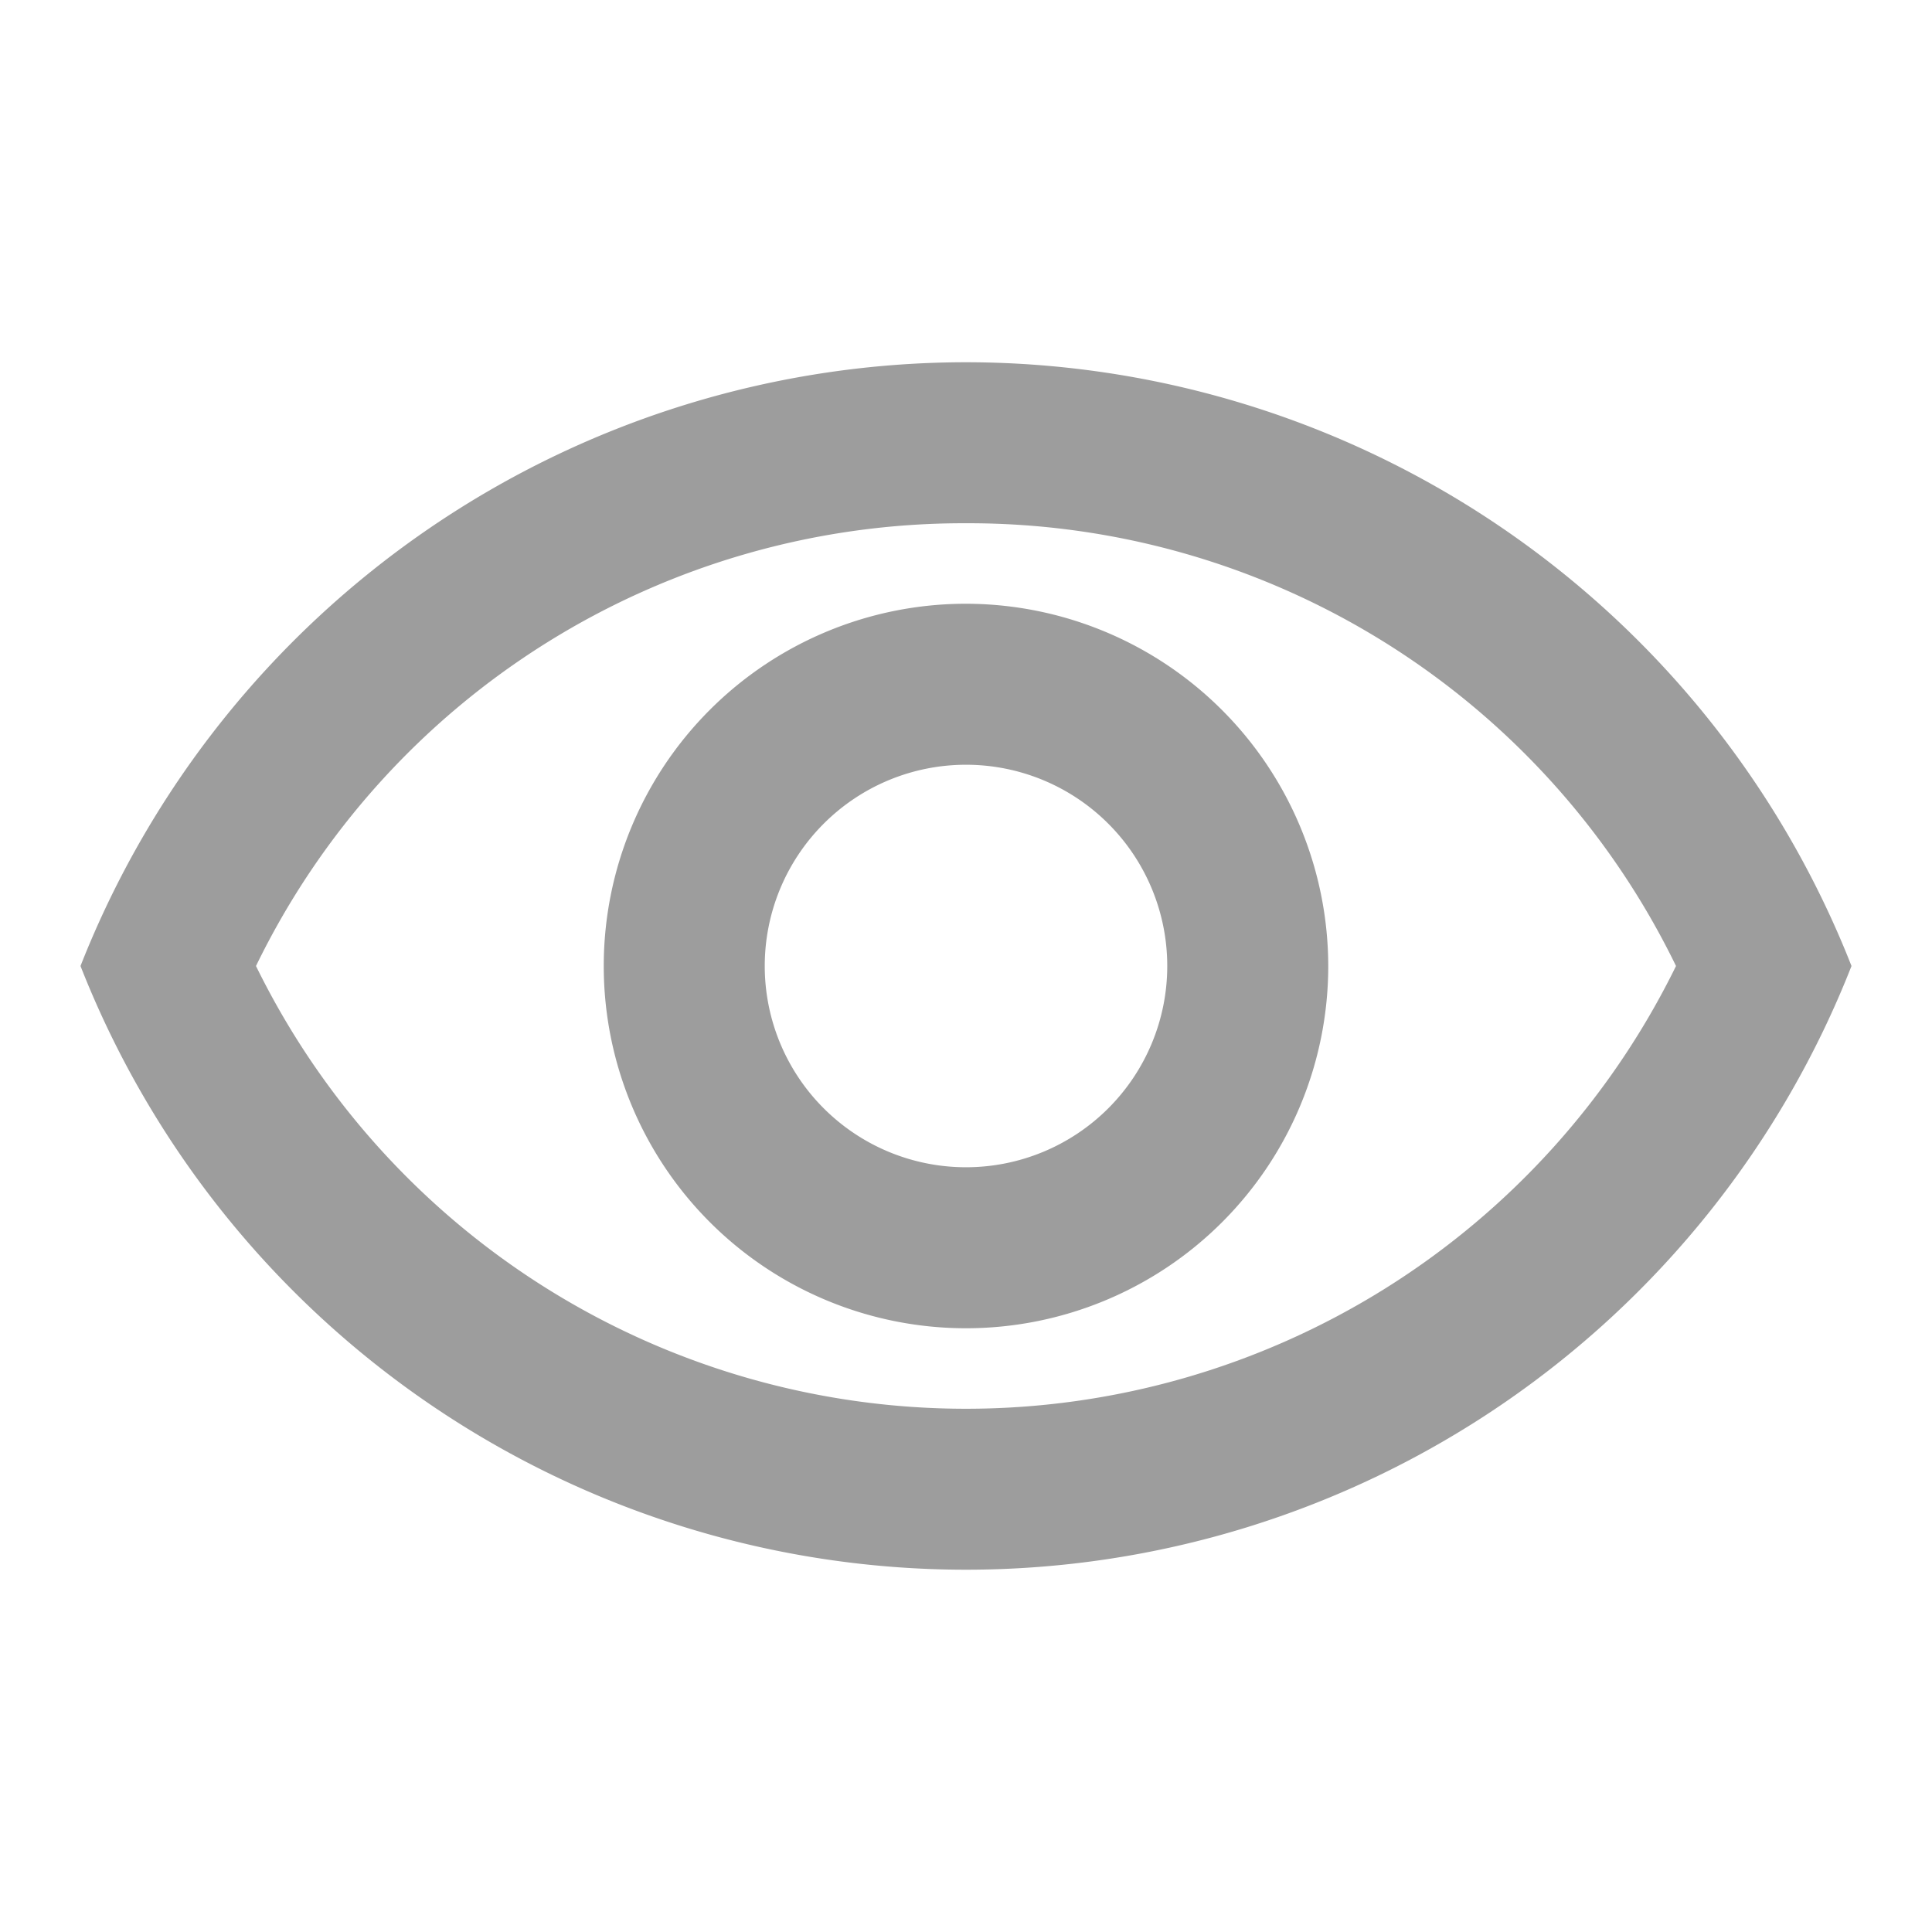 <svg id="remove_red_eye_black_24dp" xmlns="http://www.w3.org/2000/svg" width="24" height="24" viewBox="0 0 24 24">
  <path id="Trazado_11206" data-name="Trazado 11206" d="M0,0H24V24H0Z" fill="none"/>
  <path id="Trazado_11207" data-name="Trazado 11207" d="M12,6.5A9.77,9.77,0,0,1,20.82,12,9.822,9.822,0,0,1,3.18,12,9.77,9.77,0,0,1,12,6.5m0-2A11.827,11.827,0,0,0,1,12a11.817,11.817,0,0,0,22,0A11.827,11.827,0,0,0,12,4.5Zm0,5A2.5,2.5,0,1,1,9.5,12,2.5,2.5,0,0,1,12,9.5m0-2A4.5,4.5,0,1,0,16.5,12,4.507,4.507,0,0,0,12,7.5Z" fill="#9d9d9d"/>
</svg>
